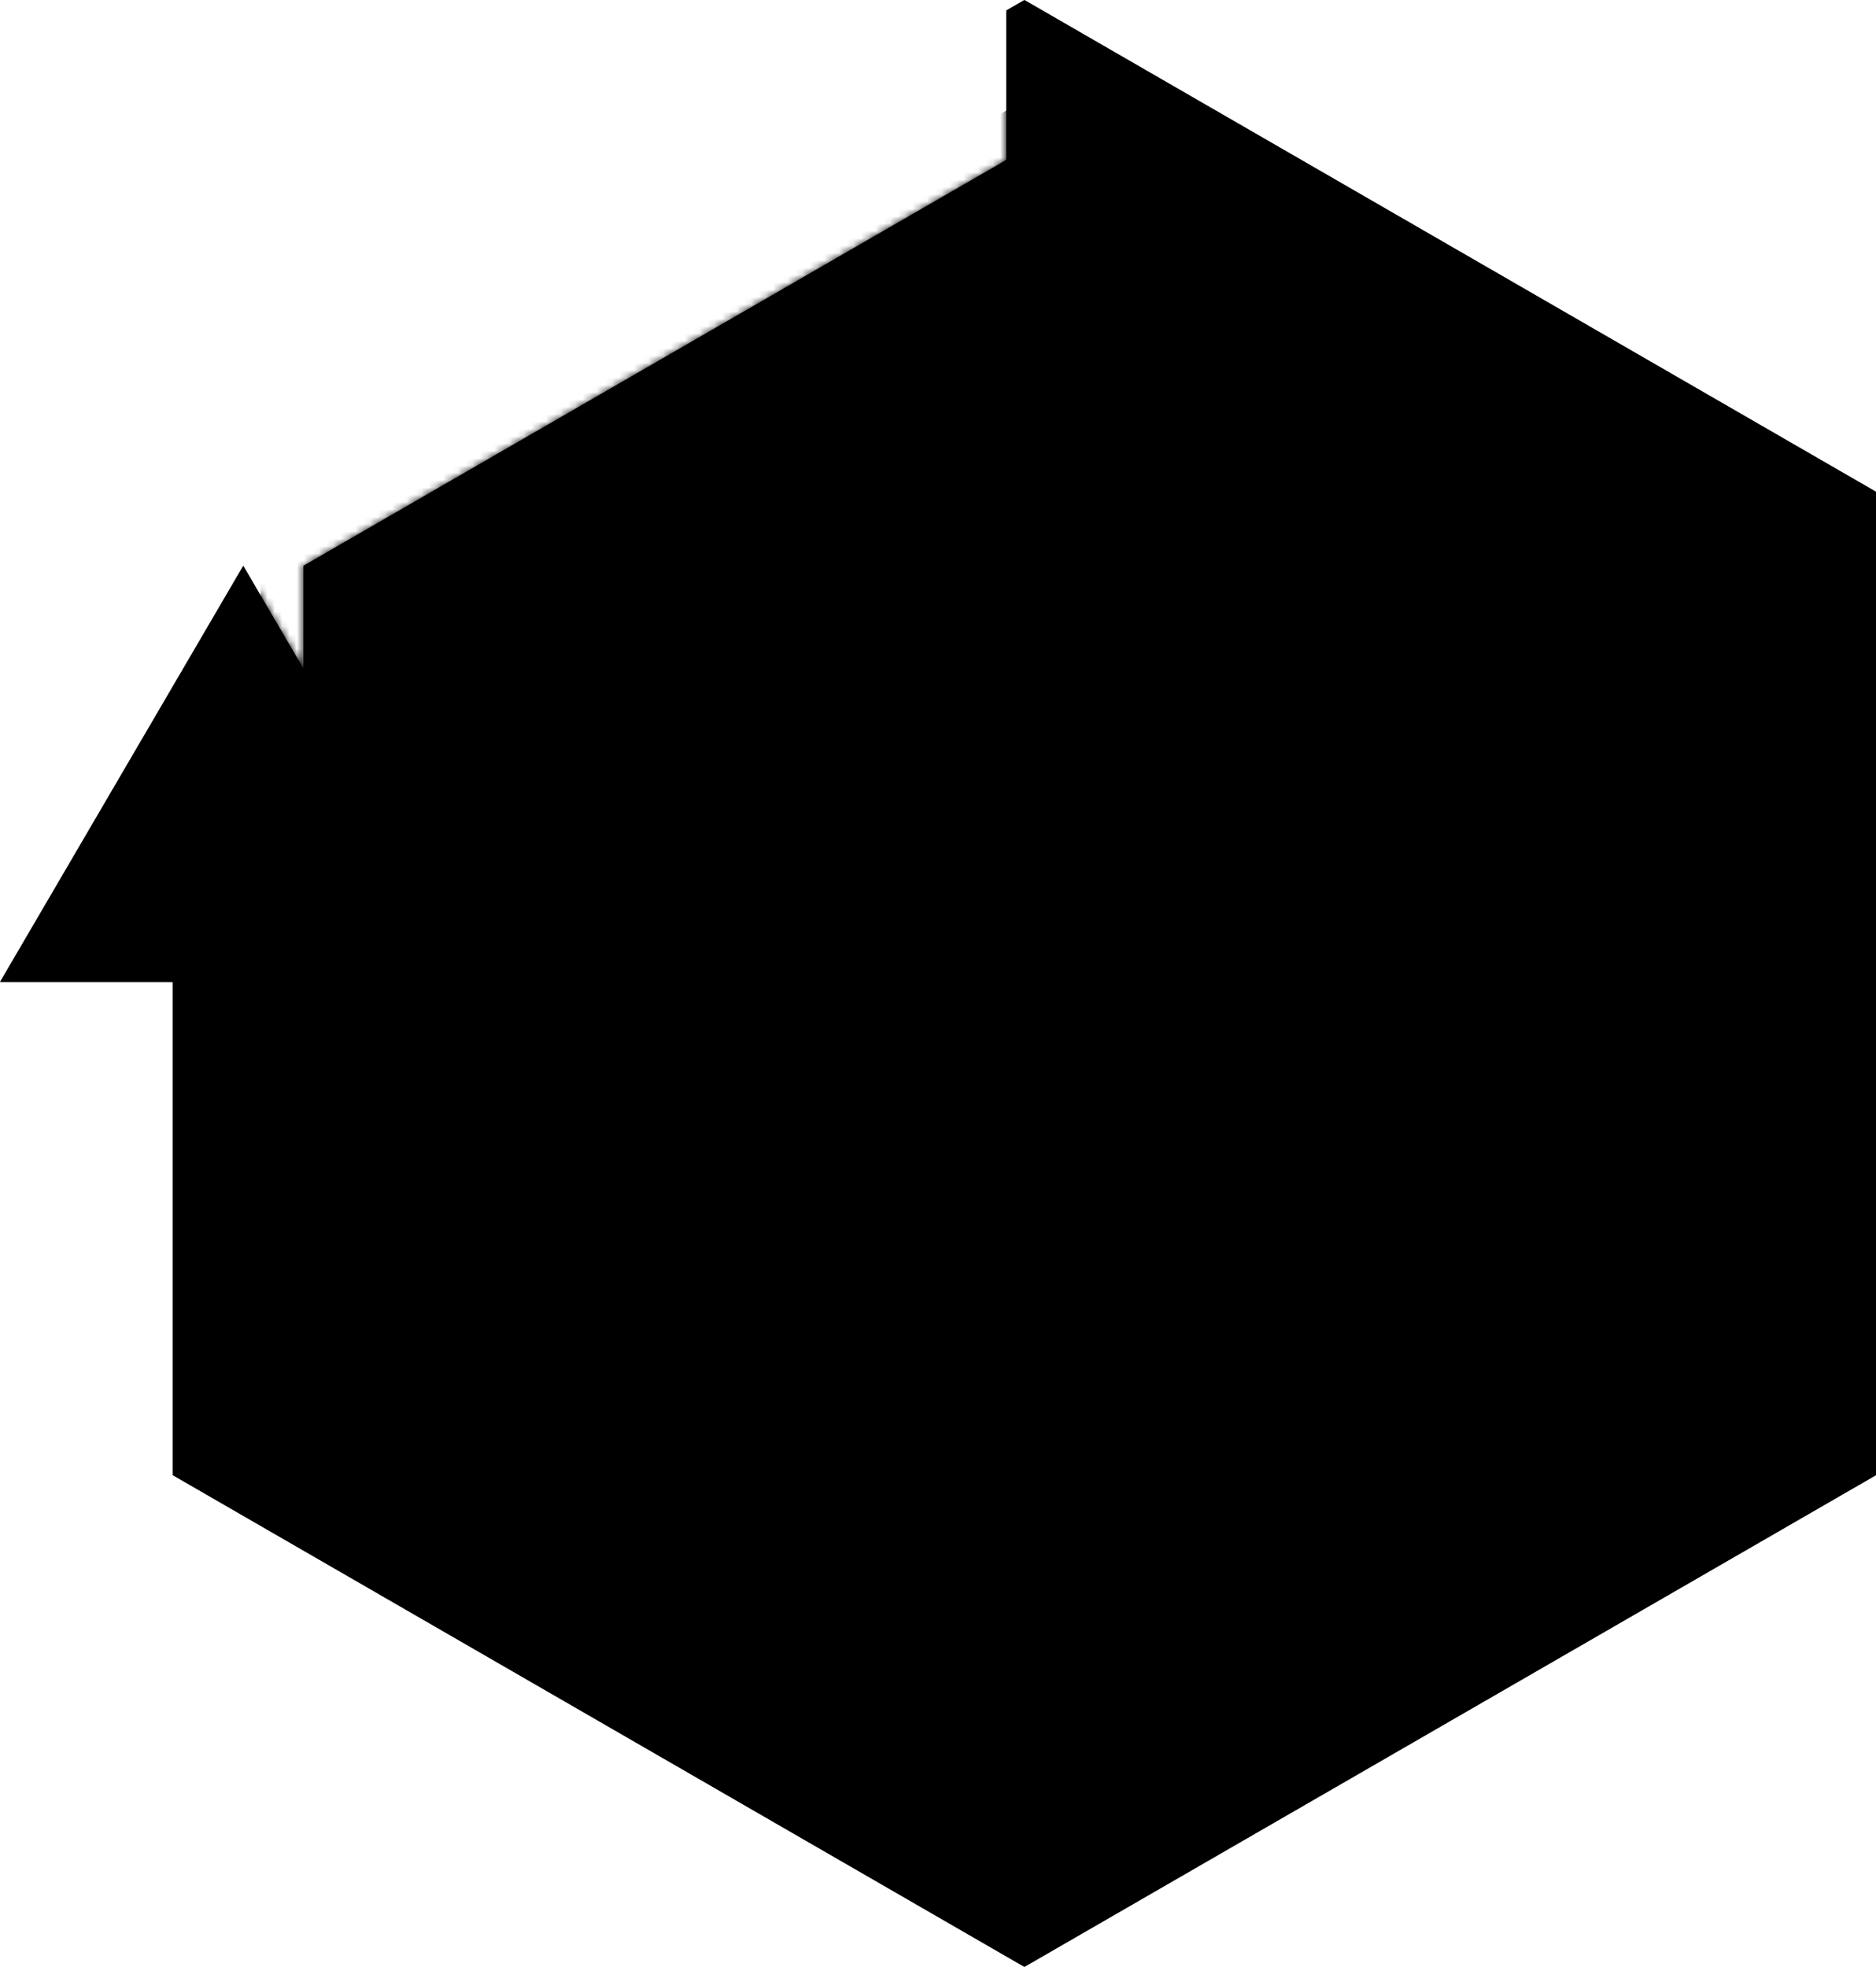 <svg xmlns="http://www.w3.org/2000/svg" xmlns:xlink="http://www.w3.org/1999/xlink" viewBox="0 0 256 268.379">
  <defs>
    <path id="a" d="m139.789 0-2.48 1.431V21.83L41.416 77.194v14.061l-8.219-14.061L0 133.989h23.577v67.295l116.212 67.095L256 201.284V67.095L139.789 0"/>
  </defs>
  <mask id="b">
    <use width="100%" height="100%" xlink:href="#a"/>
  </mask>
  <use width="100%" height="100%" xlink:href="#a"/>
  <path d="m35.577 73.823 104.212-60.167L244 73.823v120.333l-104.211 60.166-104.212-60.166V73.823" mask="url(#b)"/>
  <path d="M139.789 20.398 41.416 77.194v113.591l98.373 56.795V20.398" mask="url(#b)"/>
  <path d="m139.789 0-2.48 1.431v20.63l2.88-1.663 98.372 56.796v113.591l-98.372 56.795-98.373-56.795v-56.796h24.579L33.197 77.194 0 133.989h23.577v67.295l116.212 67.095L256 201.284V67.095L139.789 0" mask="url(#b)"/>
  <path d="m78.327 139.189 47.729-19.998s10.092 34.155 15.199 40.263c42.93-65.728 83.46-81.06 83.46-81.06v51.196s-40.216 20.477-87.46 72.527c-25.664-45.129-58.928-62.928-58.928-62.928" mask="url(#b)"/>
</svg>
